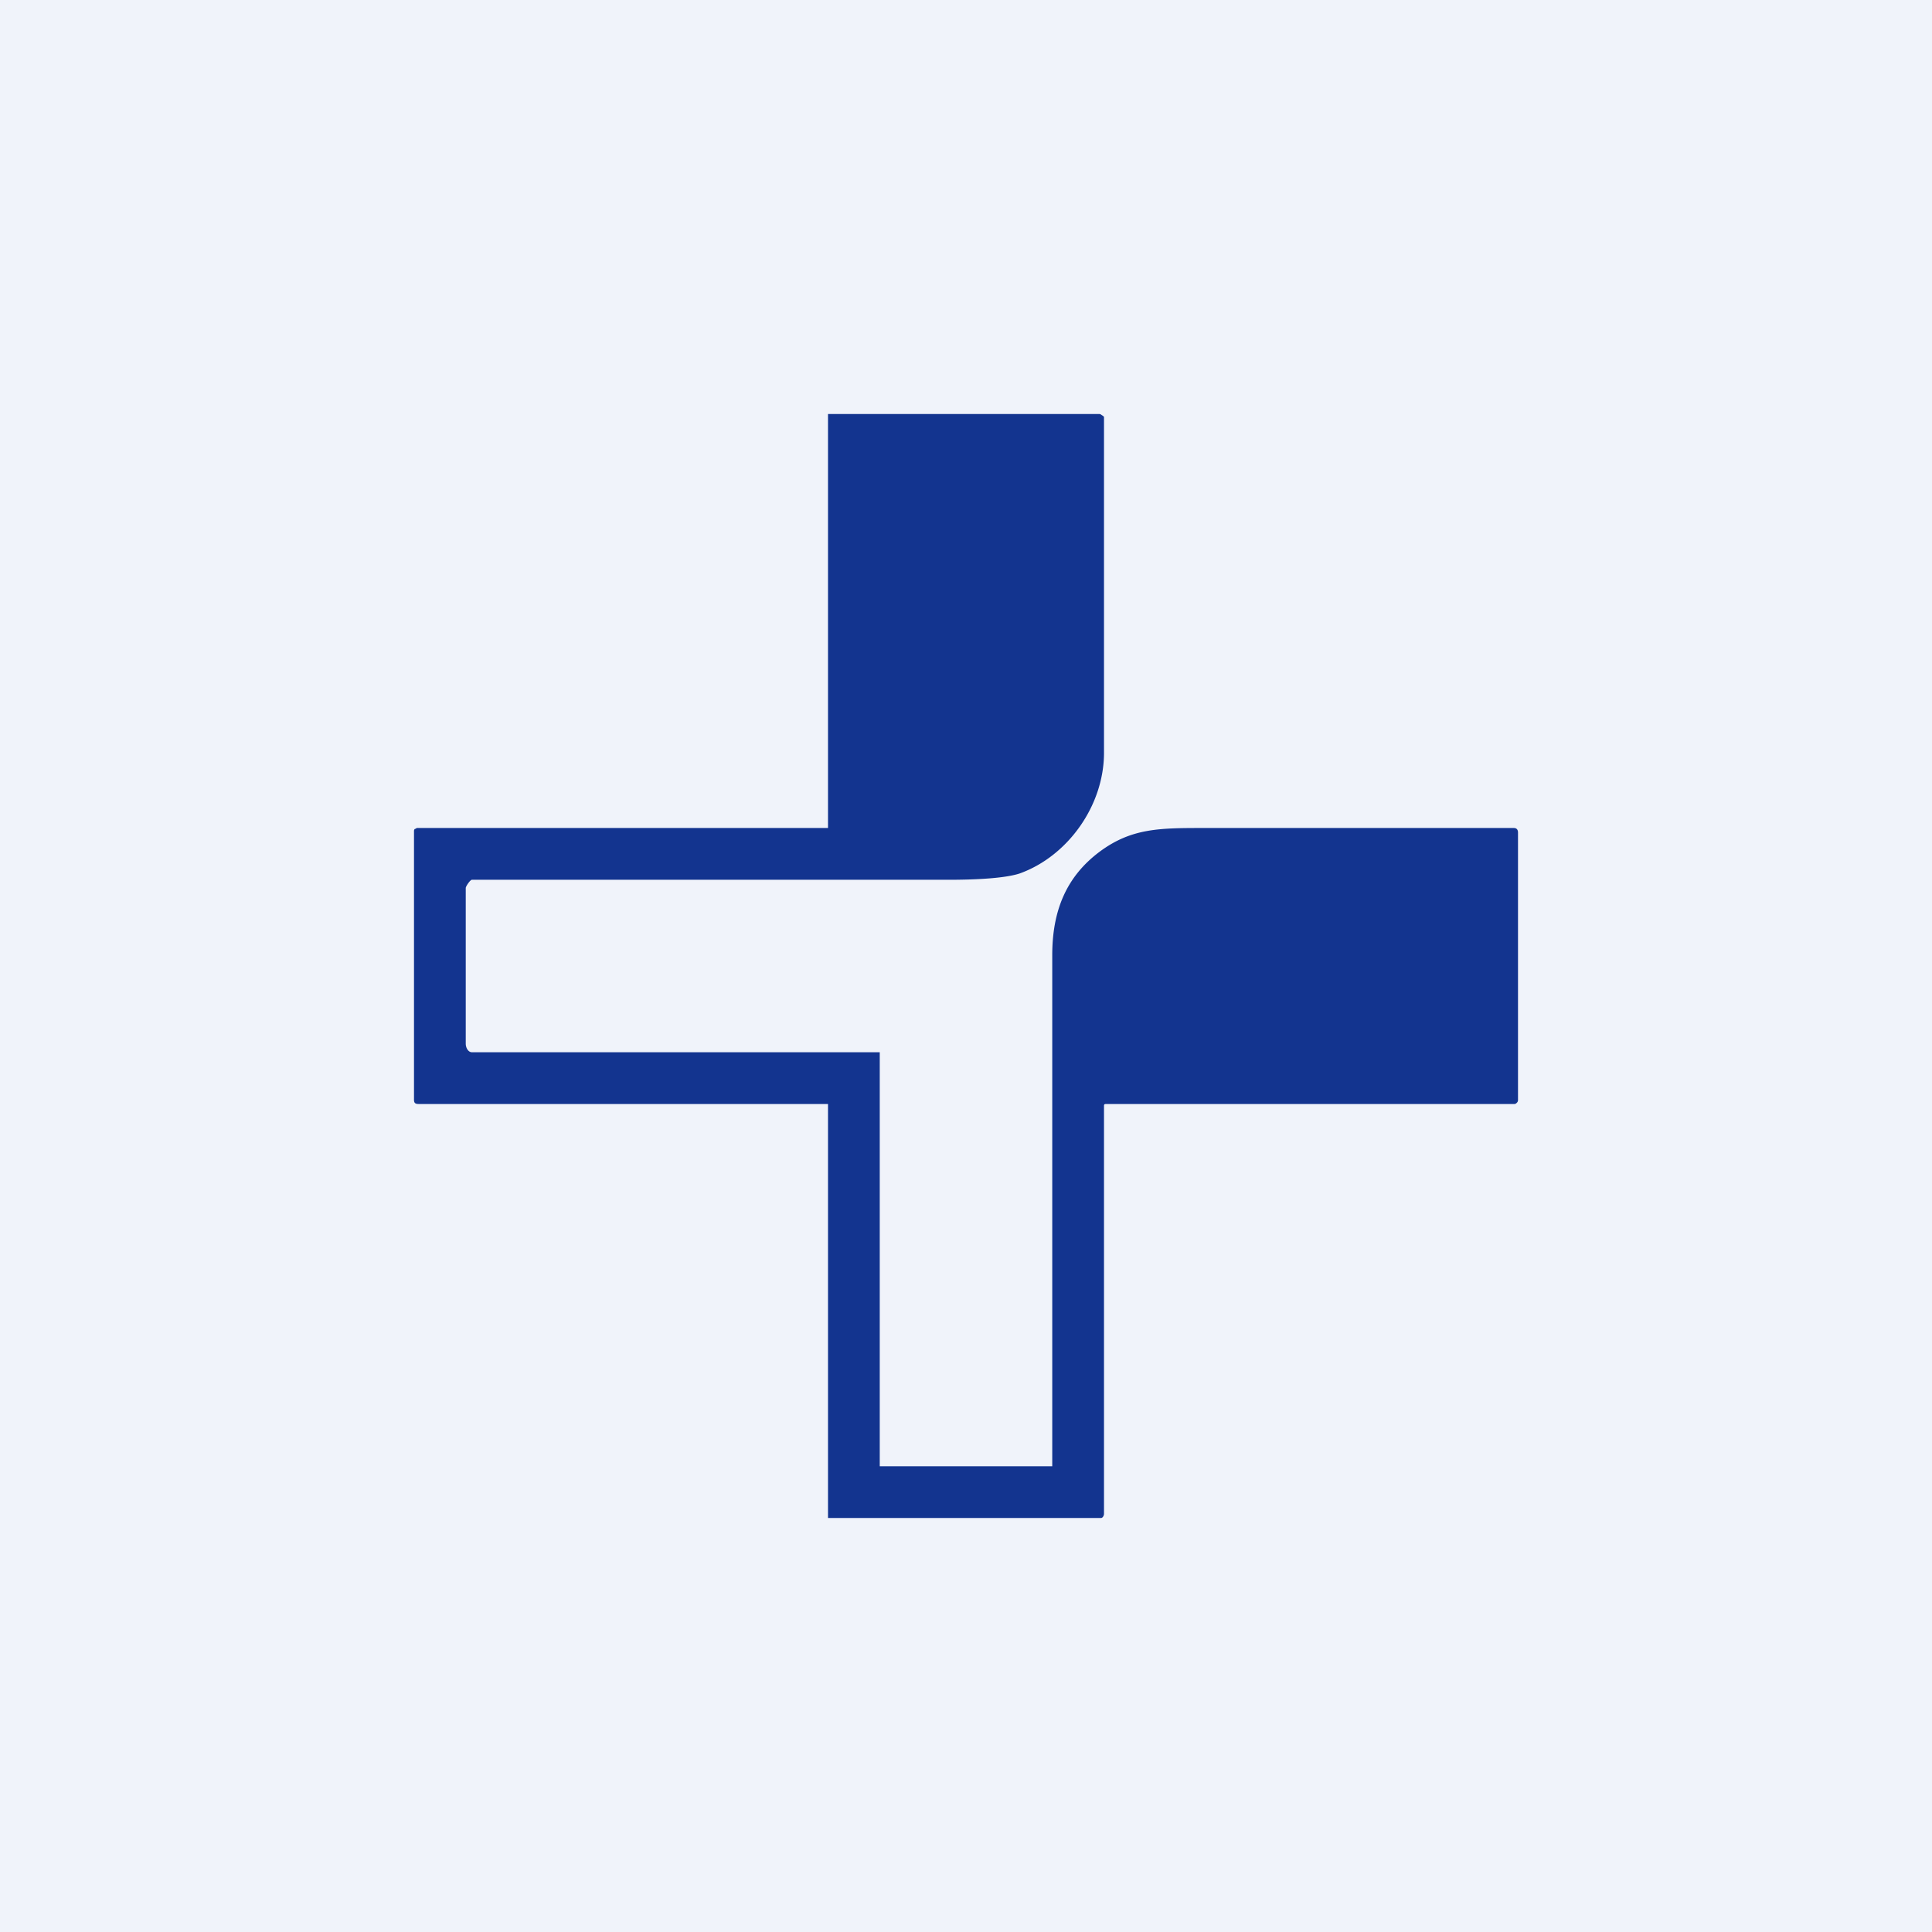 <!-- by TradingView --><svg width="56" height="56" viewBox="0 0 56 56" xmlns="http://www.w3.org/2000/svg"><path fill="#F0F3FA" d="M0 0h56v56H0z"/><path d="M13.5 25.74v4.51c0 .12.07.25.18.25H25.5v12h5V27.69c0-1.3.41-2.28 1.37-3 .94-.7 1.77-.69 3.1-.69h8.91c.08 0 .12.05.12.13v7.76a.1.1 0 0 1-.03.07c-.02.02-.04.04-.07.04H32.07c-.04 0-.07 0-.07.05v11.83c0 .04-.03.12-.09.12H24V32H12.13c-.09 0-.13-.03-.13-.12v-7.79a.09.09 0 0 1 .02-.06l.03-.01.03-.02H24V12h7.86a.1.1 0 0 1 .07.03c.02.01.07.04.07.06v9.73c0 1.53-1.05 3-2.45 3.5-.37.12-1.13.19-2.28.18H13.68c-.05 0-.18.19-.18.24Z" fill="#13348F"/></svg>